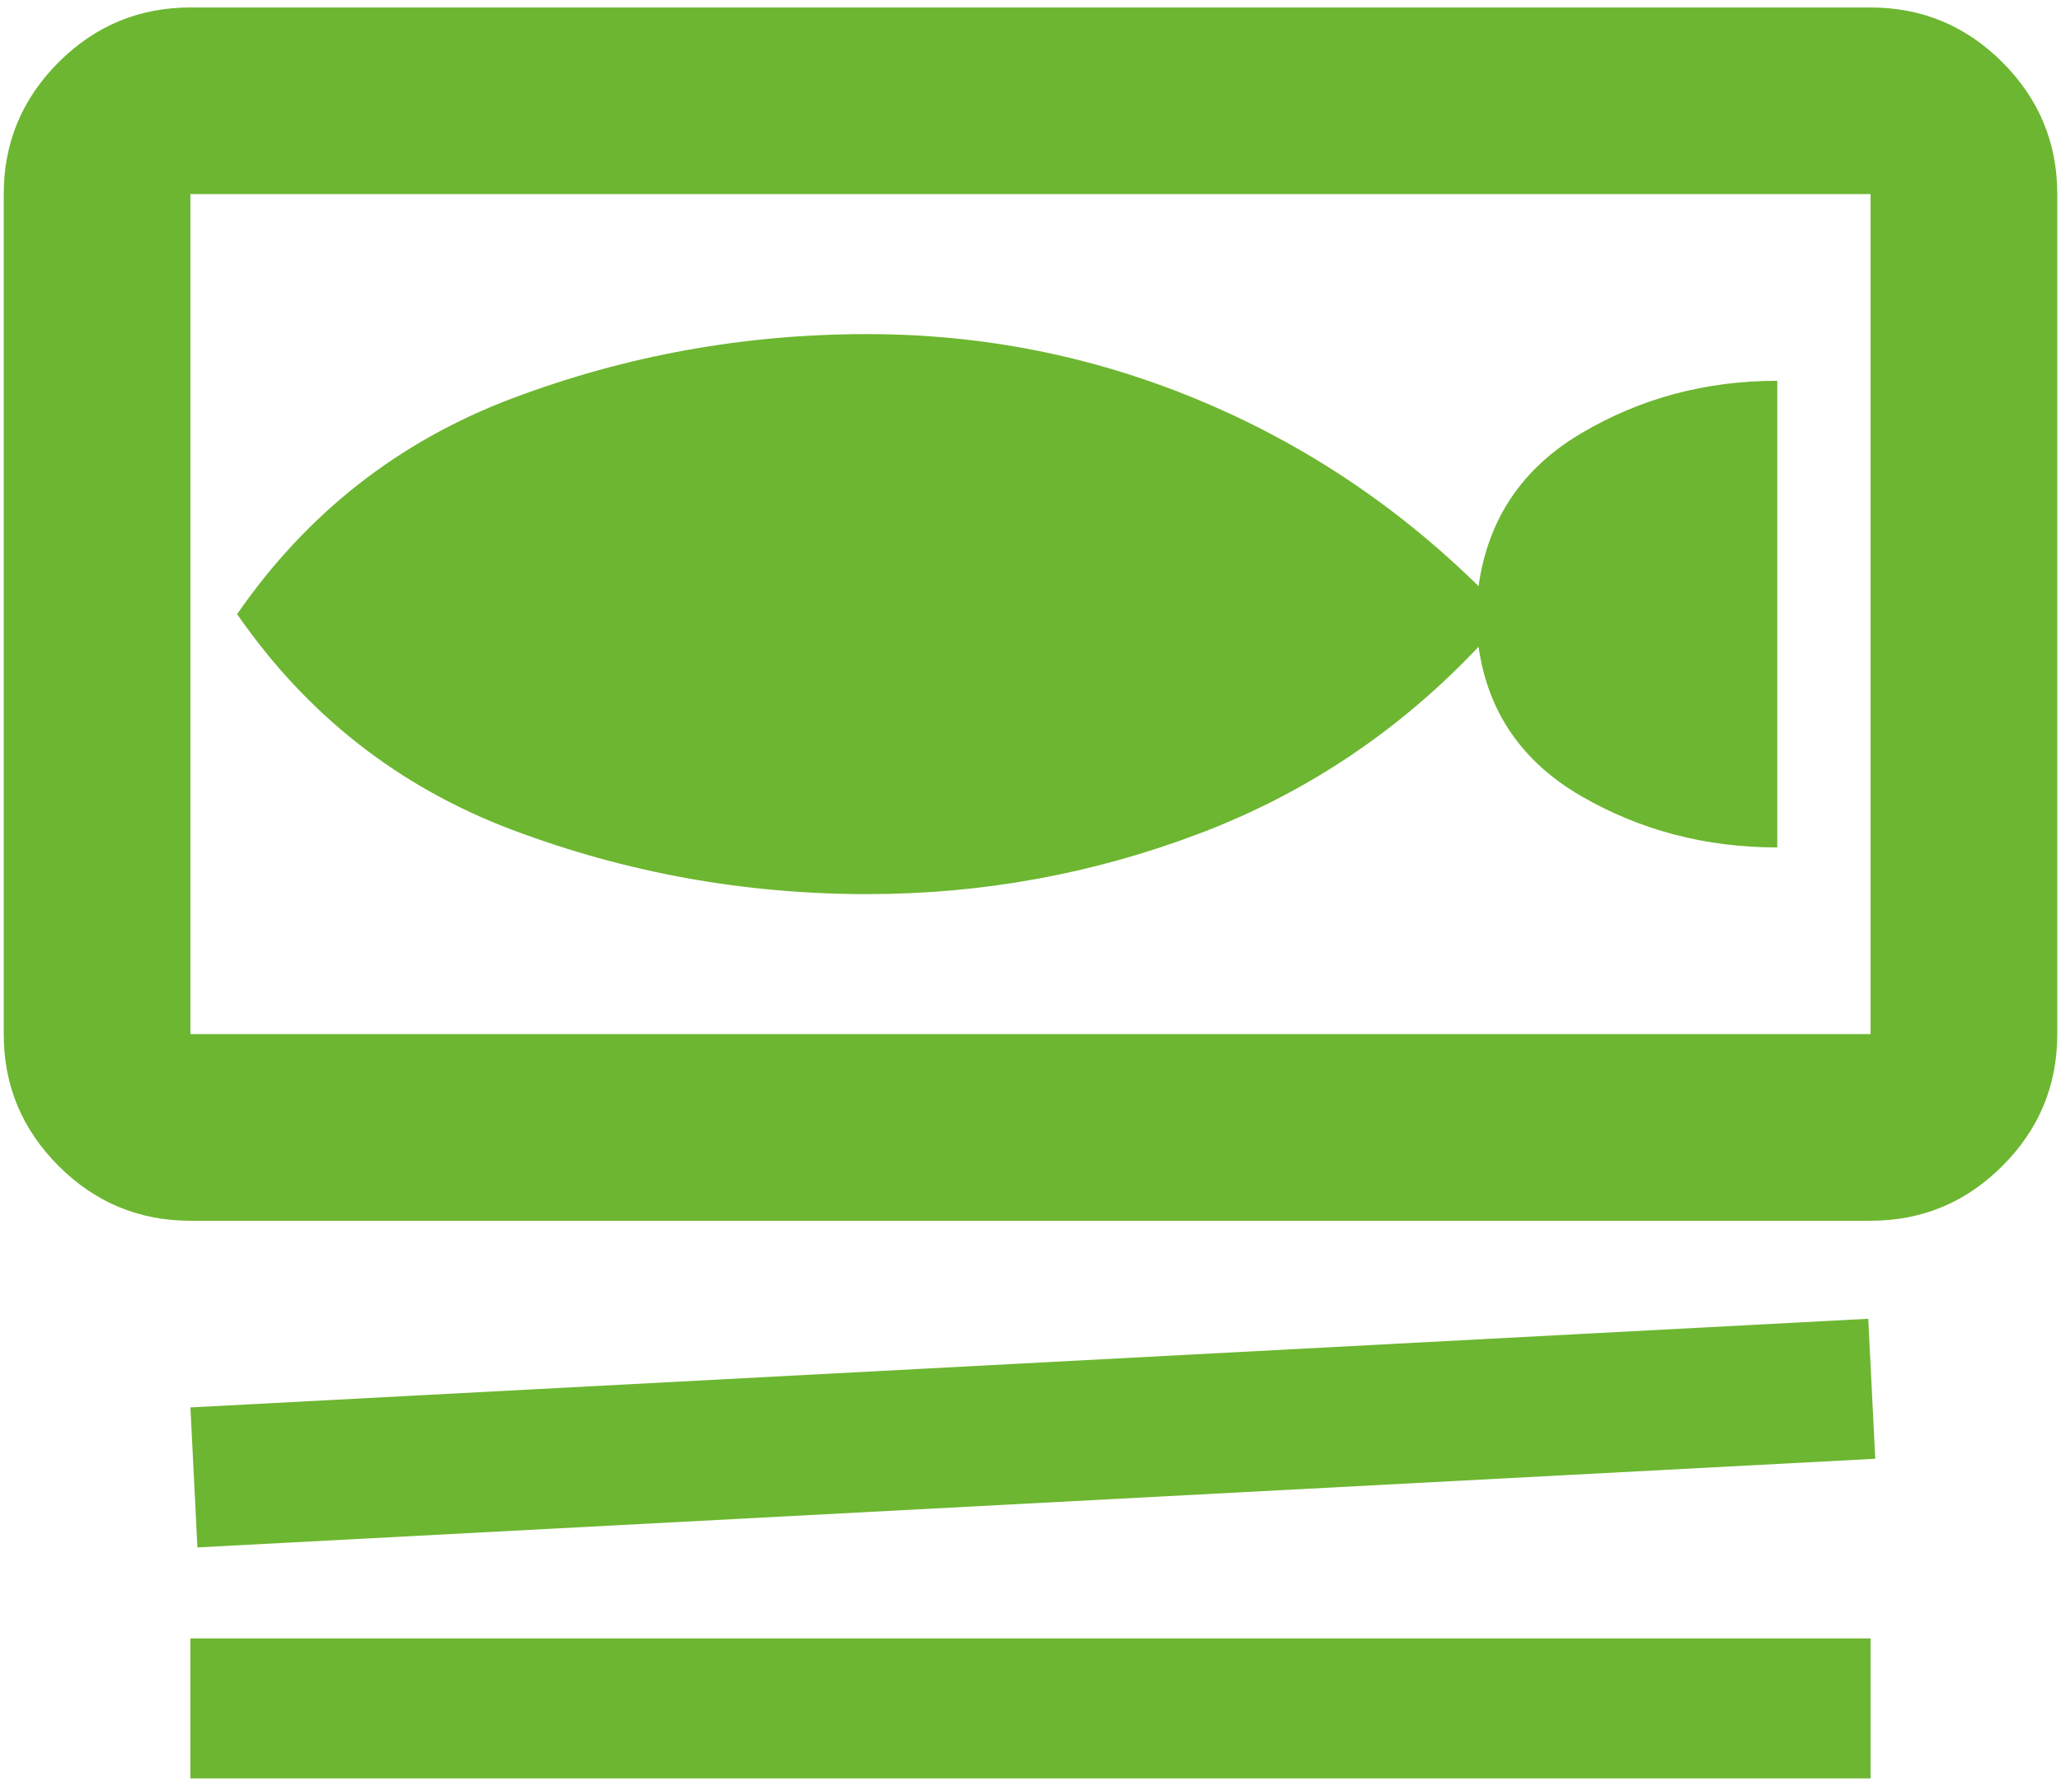 <svg width="46" height="40" viewBox="0 0 46 40" fill="none" xmlns="http://www.w3.org/2000/svg">
<path d="M4.25 27.25C3.104 27.25 2.123 26.842 1.307 26.026C0.491 25.21 0.083 24.229 0.083 23.084V4.333C0.083 3.188 0.491 2.207 1.307 1.391C2.123 0.575 3.104 0.167 4.25 0.167H41.75C42.896 0.167 43.877 0.575 44.693 1.391C45.509 2.207 45.917 3.188 45.917 4.333V23.084C45.917 24.229 45.509 25.21 44.693 26.026C43.877 26.842 42.896 27.25 41.75 27.25H4.25ZM4.25 4.333V23.084H41.75V4.333H4.25ZM4.406 34.542L4.25 31.417L41.698 29.438L41.854 32.563L4.406 34.542ZM4.25 39.698V36.573H41.75V39.698H4.25ZM19.354 19.959C21.924 19.959 24.398 19.507 26.776 18.604C29.155 17.701 31.229 16.313 33 14.438C33.209 15.896 33.972 17.007 35.292 17.771C36.611 18.535 38.07 18.917 39.667 18.917V8.5C38.07 8.5 36.611 8.891 35.292 9.672C33.972 10.453 33.209 11.59 33 13.084C31.16 11.278 29.068 9.889 26.724 8.917C24.38 7.945 21.924 7.458 19.354 7.458C16.611 7.458 13.972 7.936 11.438 8.891C8.903 9.846 6.854 11.451 5.292 13.709C6.854 15.965 8.903 17.571 11.438 18.526C13.972 19.481 16.611 19.959 19.354 19.959Z" fill="#6DB631"/>
</svg>
